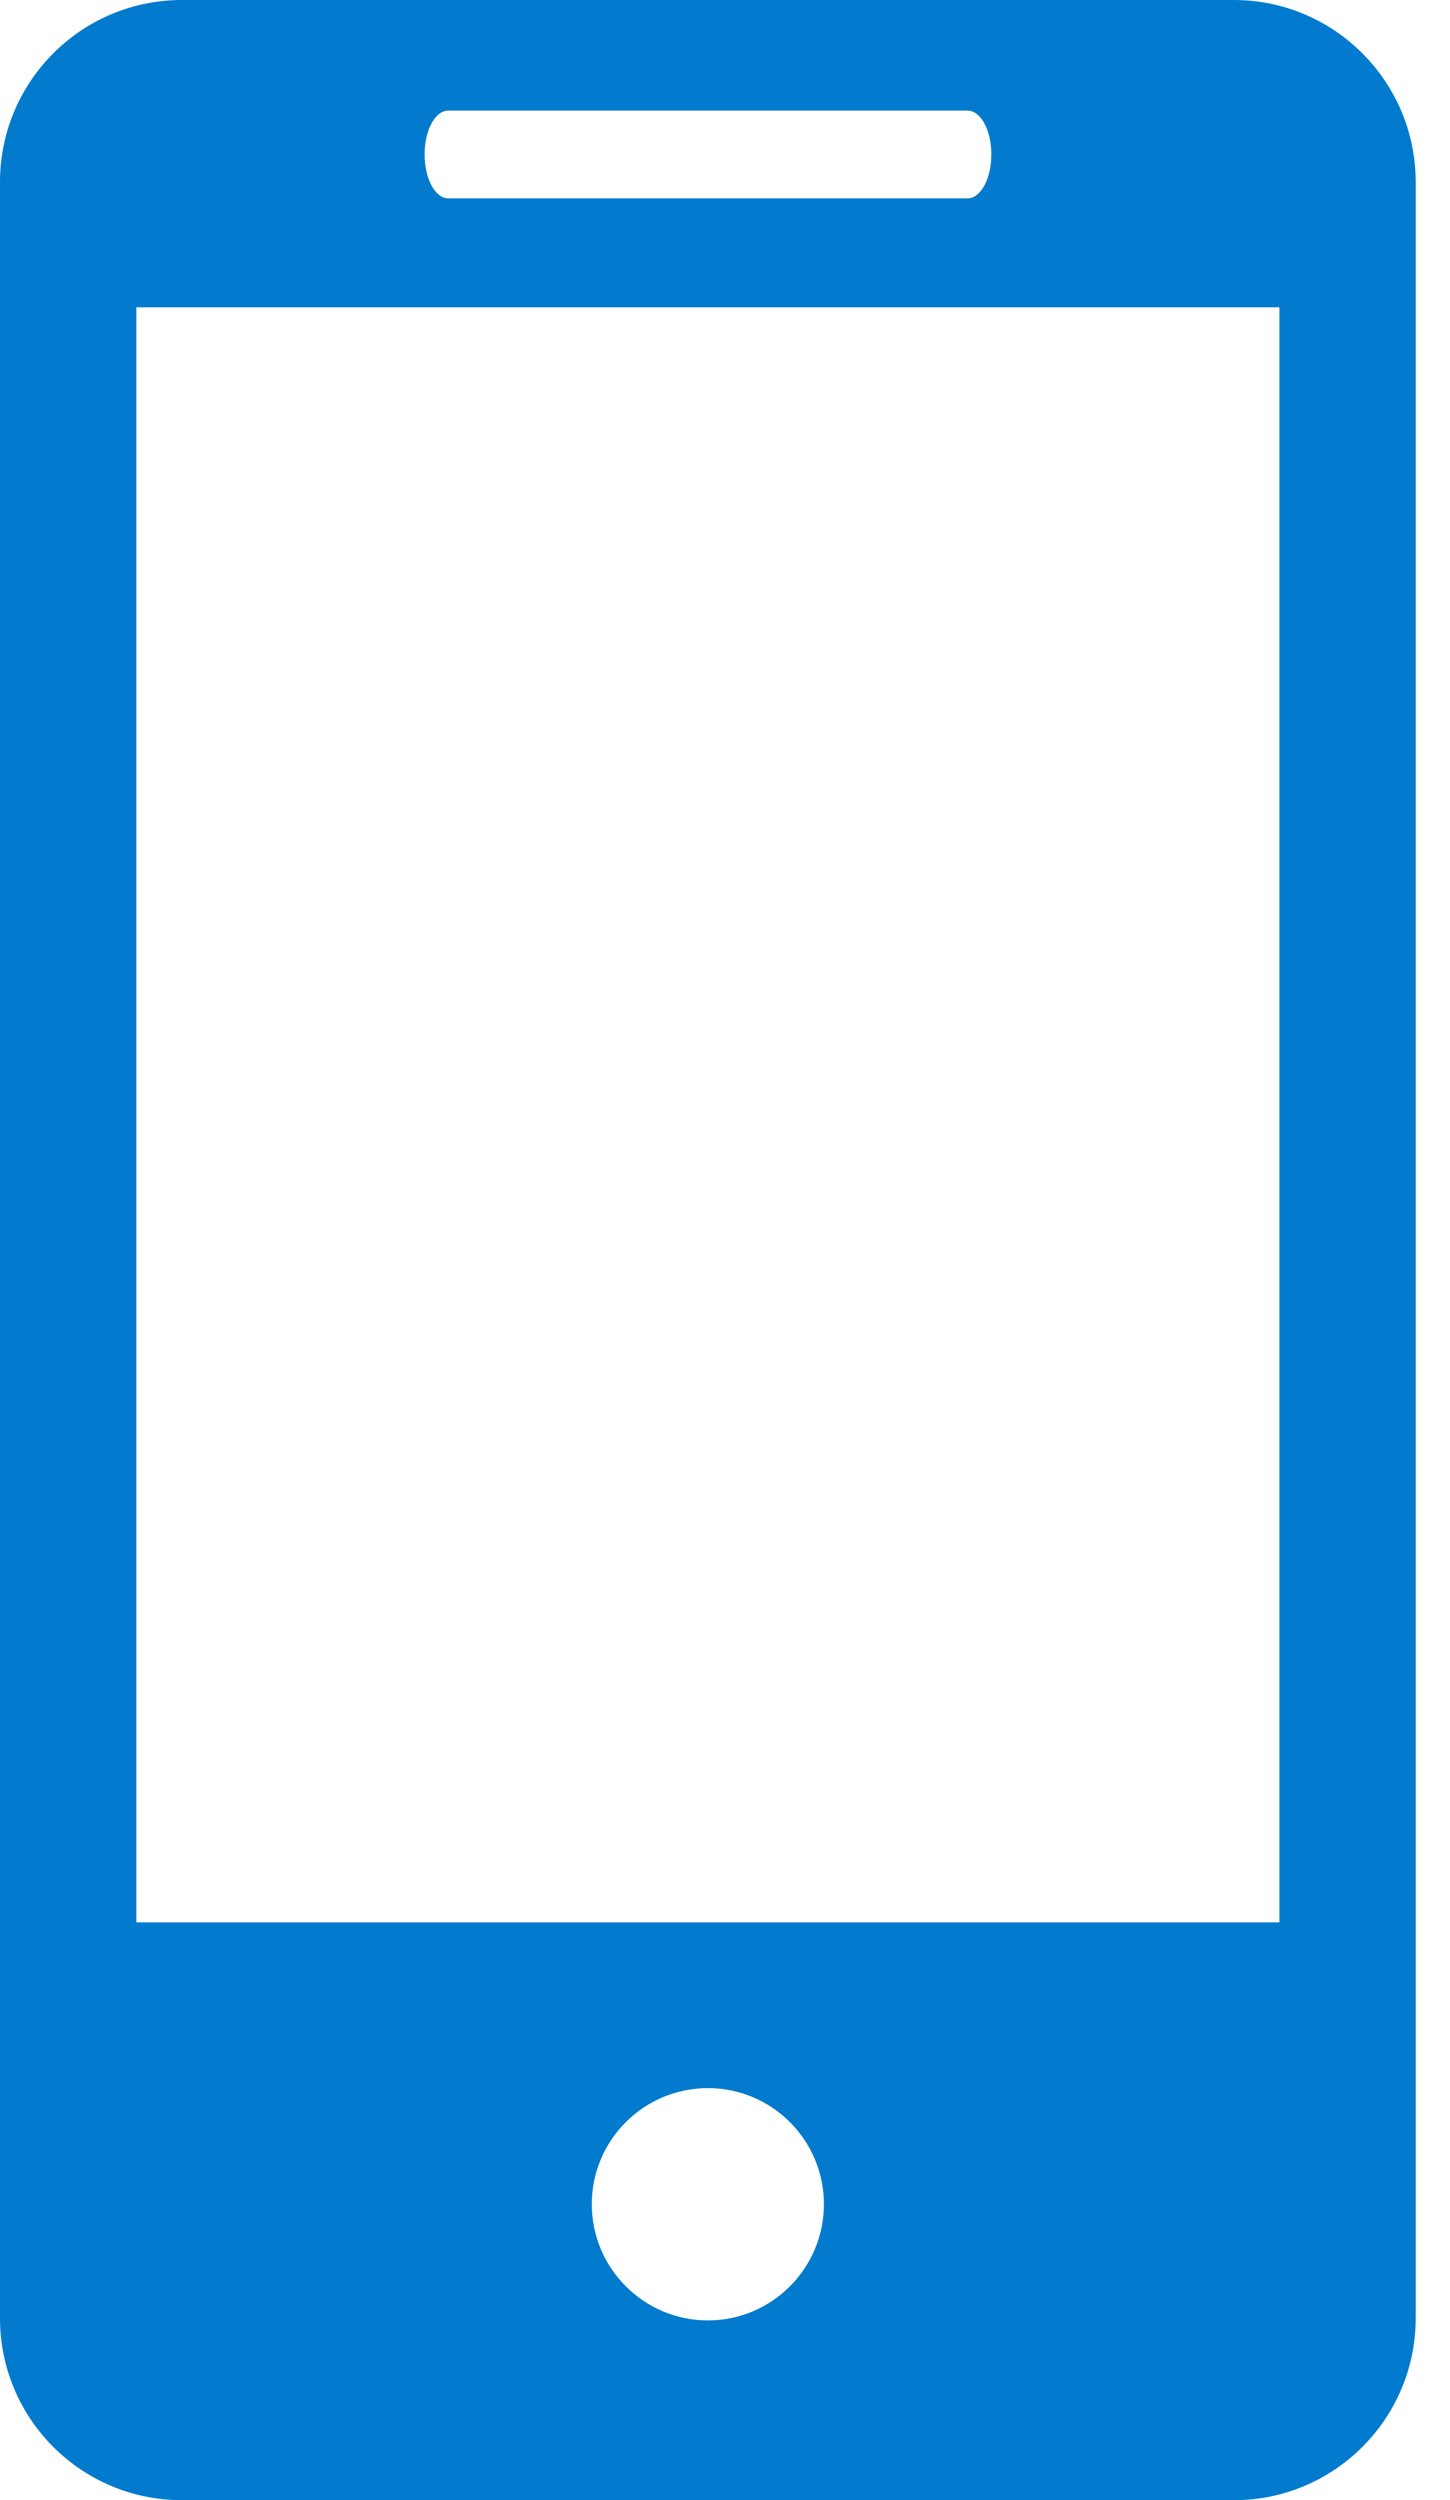 <svg width="29" height="50" viewBox="0 0 29 50" fill="none" xmlns="http://www.w3.org/2000/svg">
<path d="M24.676 0H3.639C1.625 0 0 1.633 0 3.642V46.361C0 48.369 1.625 50 3.639 50H24.676C26.685 50 28.314 48.369 28.314 46.361V3.642C28.314 1.633 26.685 0 24.676 0ZM8.966 2.212H19.352C19.614 2.212 19.827 2.604 19.827 3.088C19.827 3.573 19.614 3.967 19.352 3.967H8.966C8.702 3.967 8.492 3.573 8.492 3.088C8.492 2.604 8.702 2.212 8.966 2.212ZM14.159 46.405C12.878 46.405 11.836 45.363 11.836 44.08C11.836 42.797 12.878 41.759 14.159 41.759C15.436 41.759 16.478 42.797 16.478 44.08C16.478 45.363 15.436 46.405 14.159 46.405ZM25.588 38.445H2.728V6.146H25.588V38.445Z" fill="#027BCE"/>
</svg>
